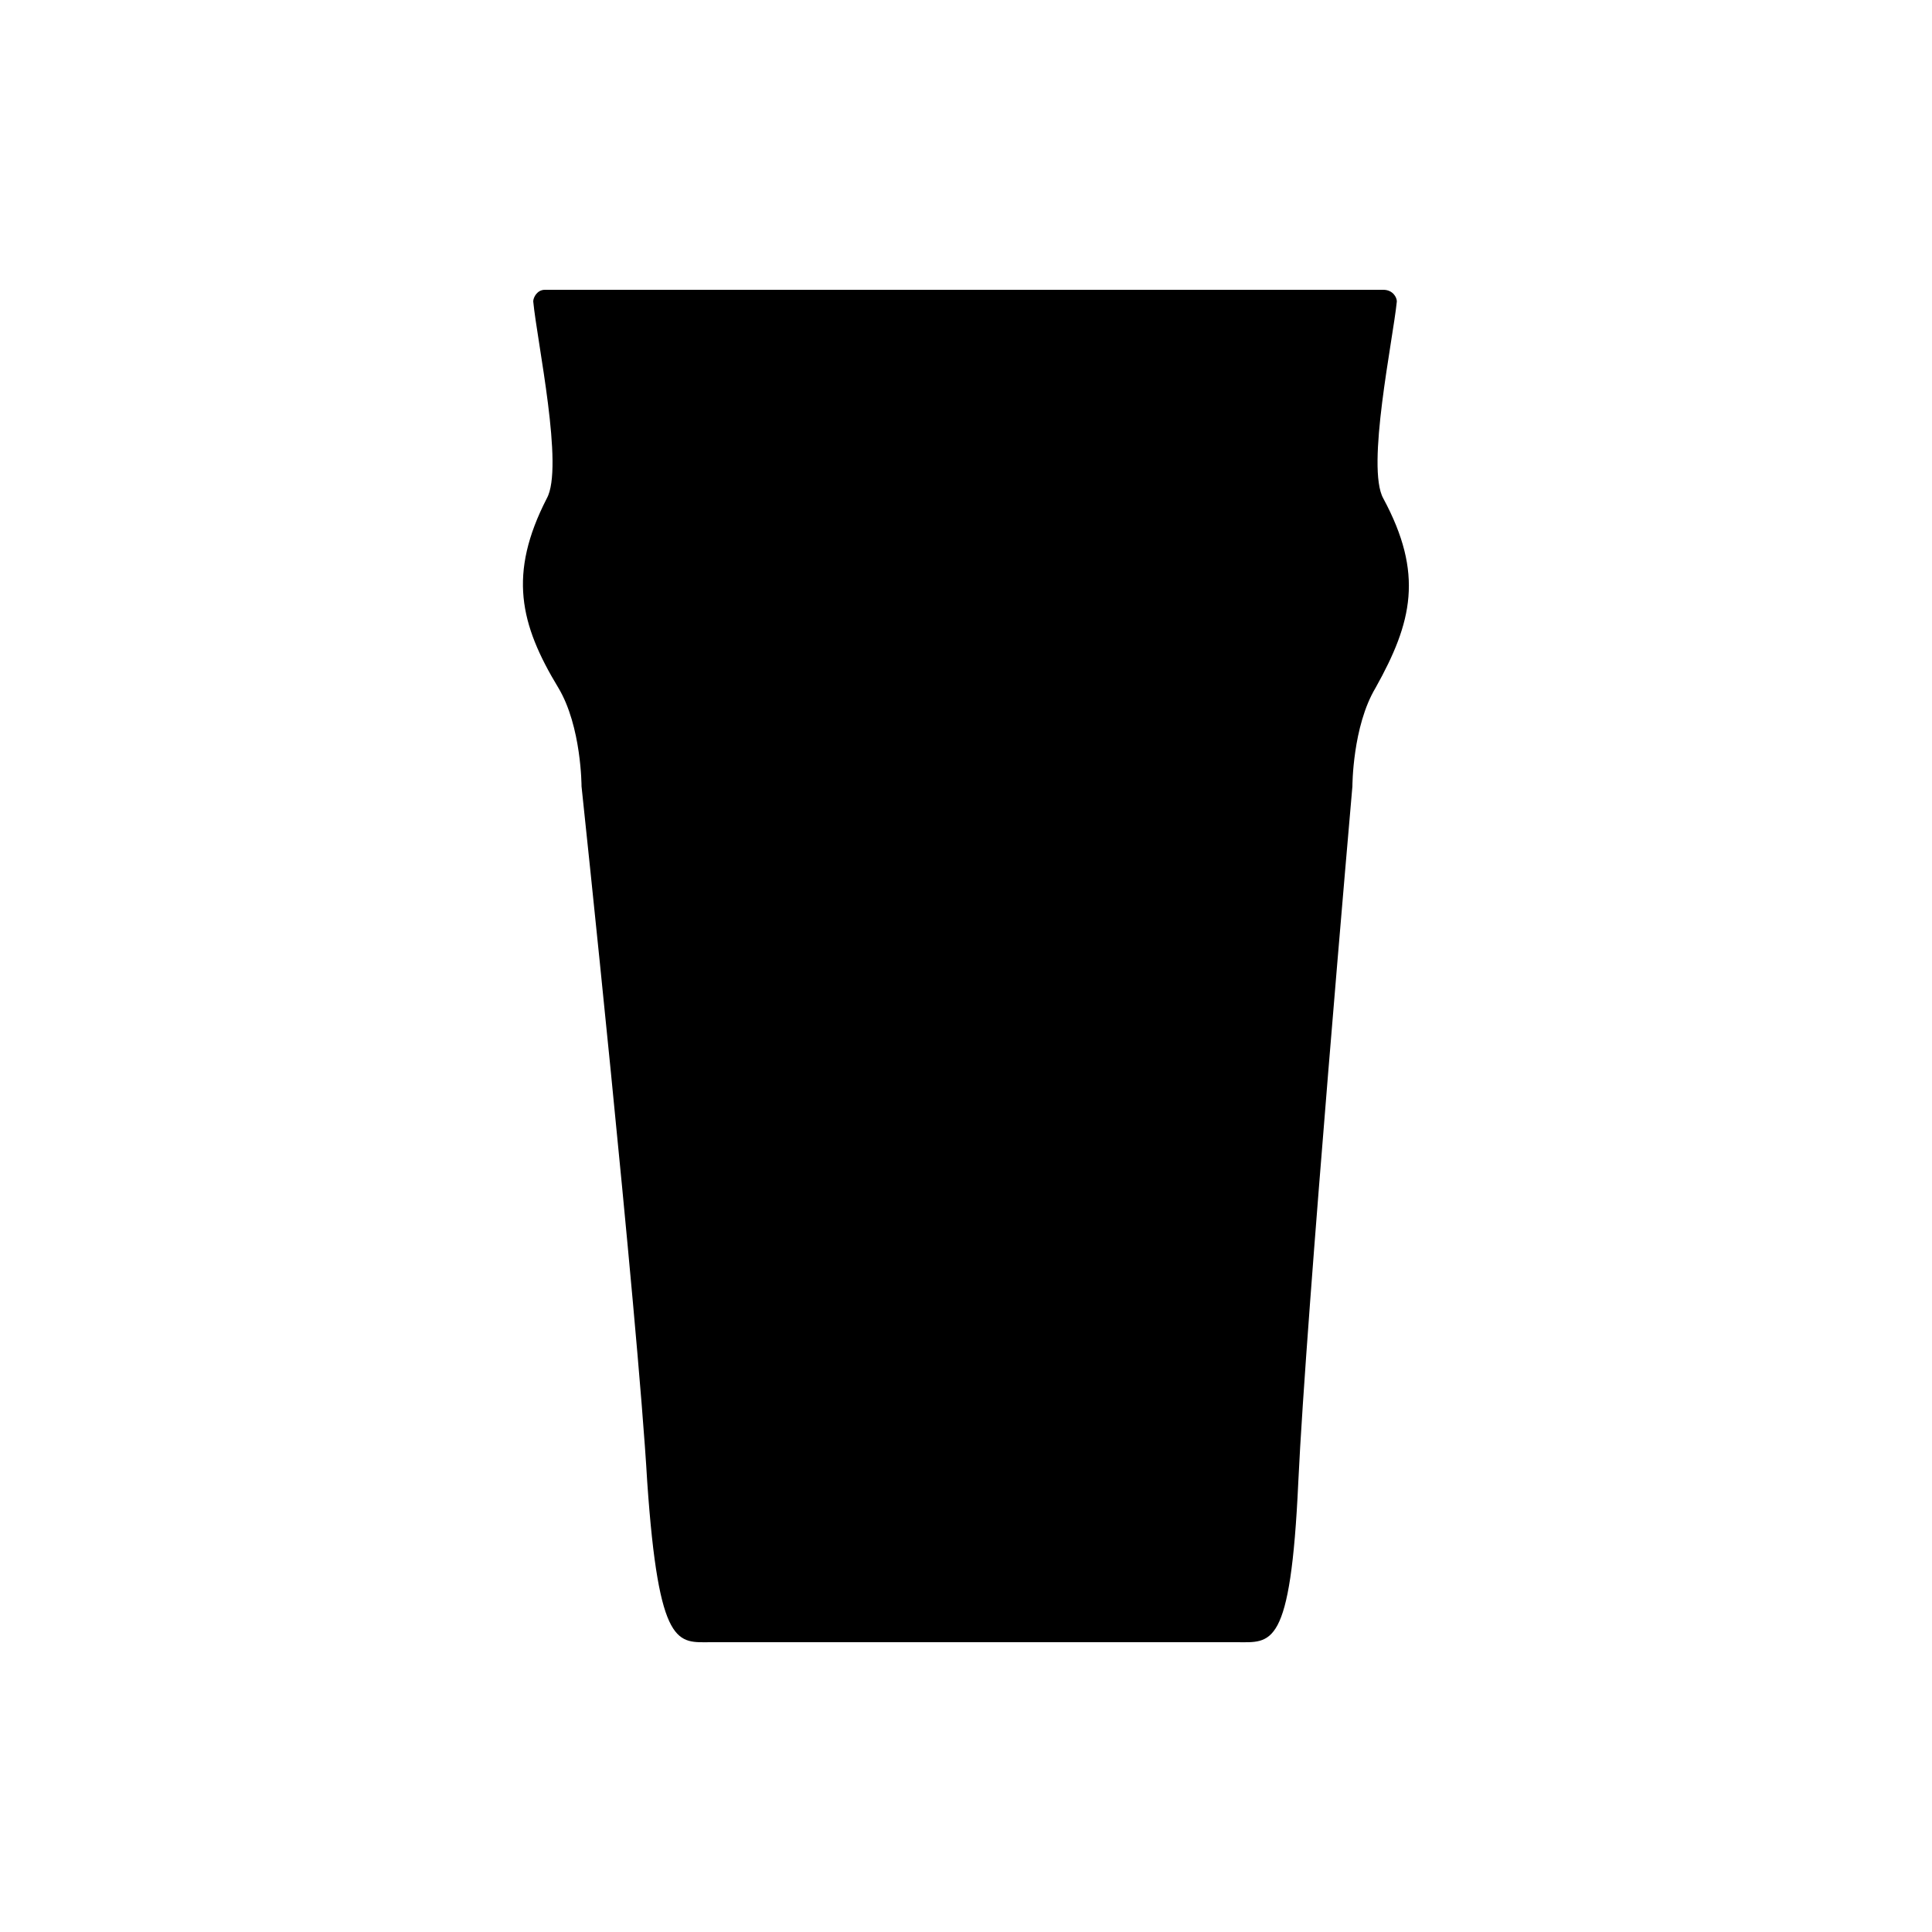 <?xml version="1.0" encoding="UTF-8" standalone="no"?>
<svg viewBox="0 0 1000 1000" xmlns="http://www.w3.org/2000/svg" version="1.1">
  <path d="M282,150 C333,150 663,150 716,150 C721,150 723,154 723,156 C721,176 707,242 716,258 C737,297 731,322 712,356 C700,376 700,407 700,407 C700,407 676,681 672,767 C668,854 658,850 640,850 L368,850 C351,850 341,854 335,767 C330,680 301,407 301,407 C301,407 301,376 289,356 C269,323 263,297 283,258 C292,242 278,177 276,156 C276,154 278,150 282,150 C282,150 278,150 282,150 L282,150" fill="rgb(0,0,0)"></path>
</svg>